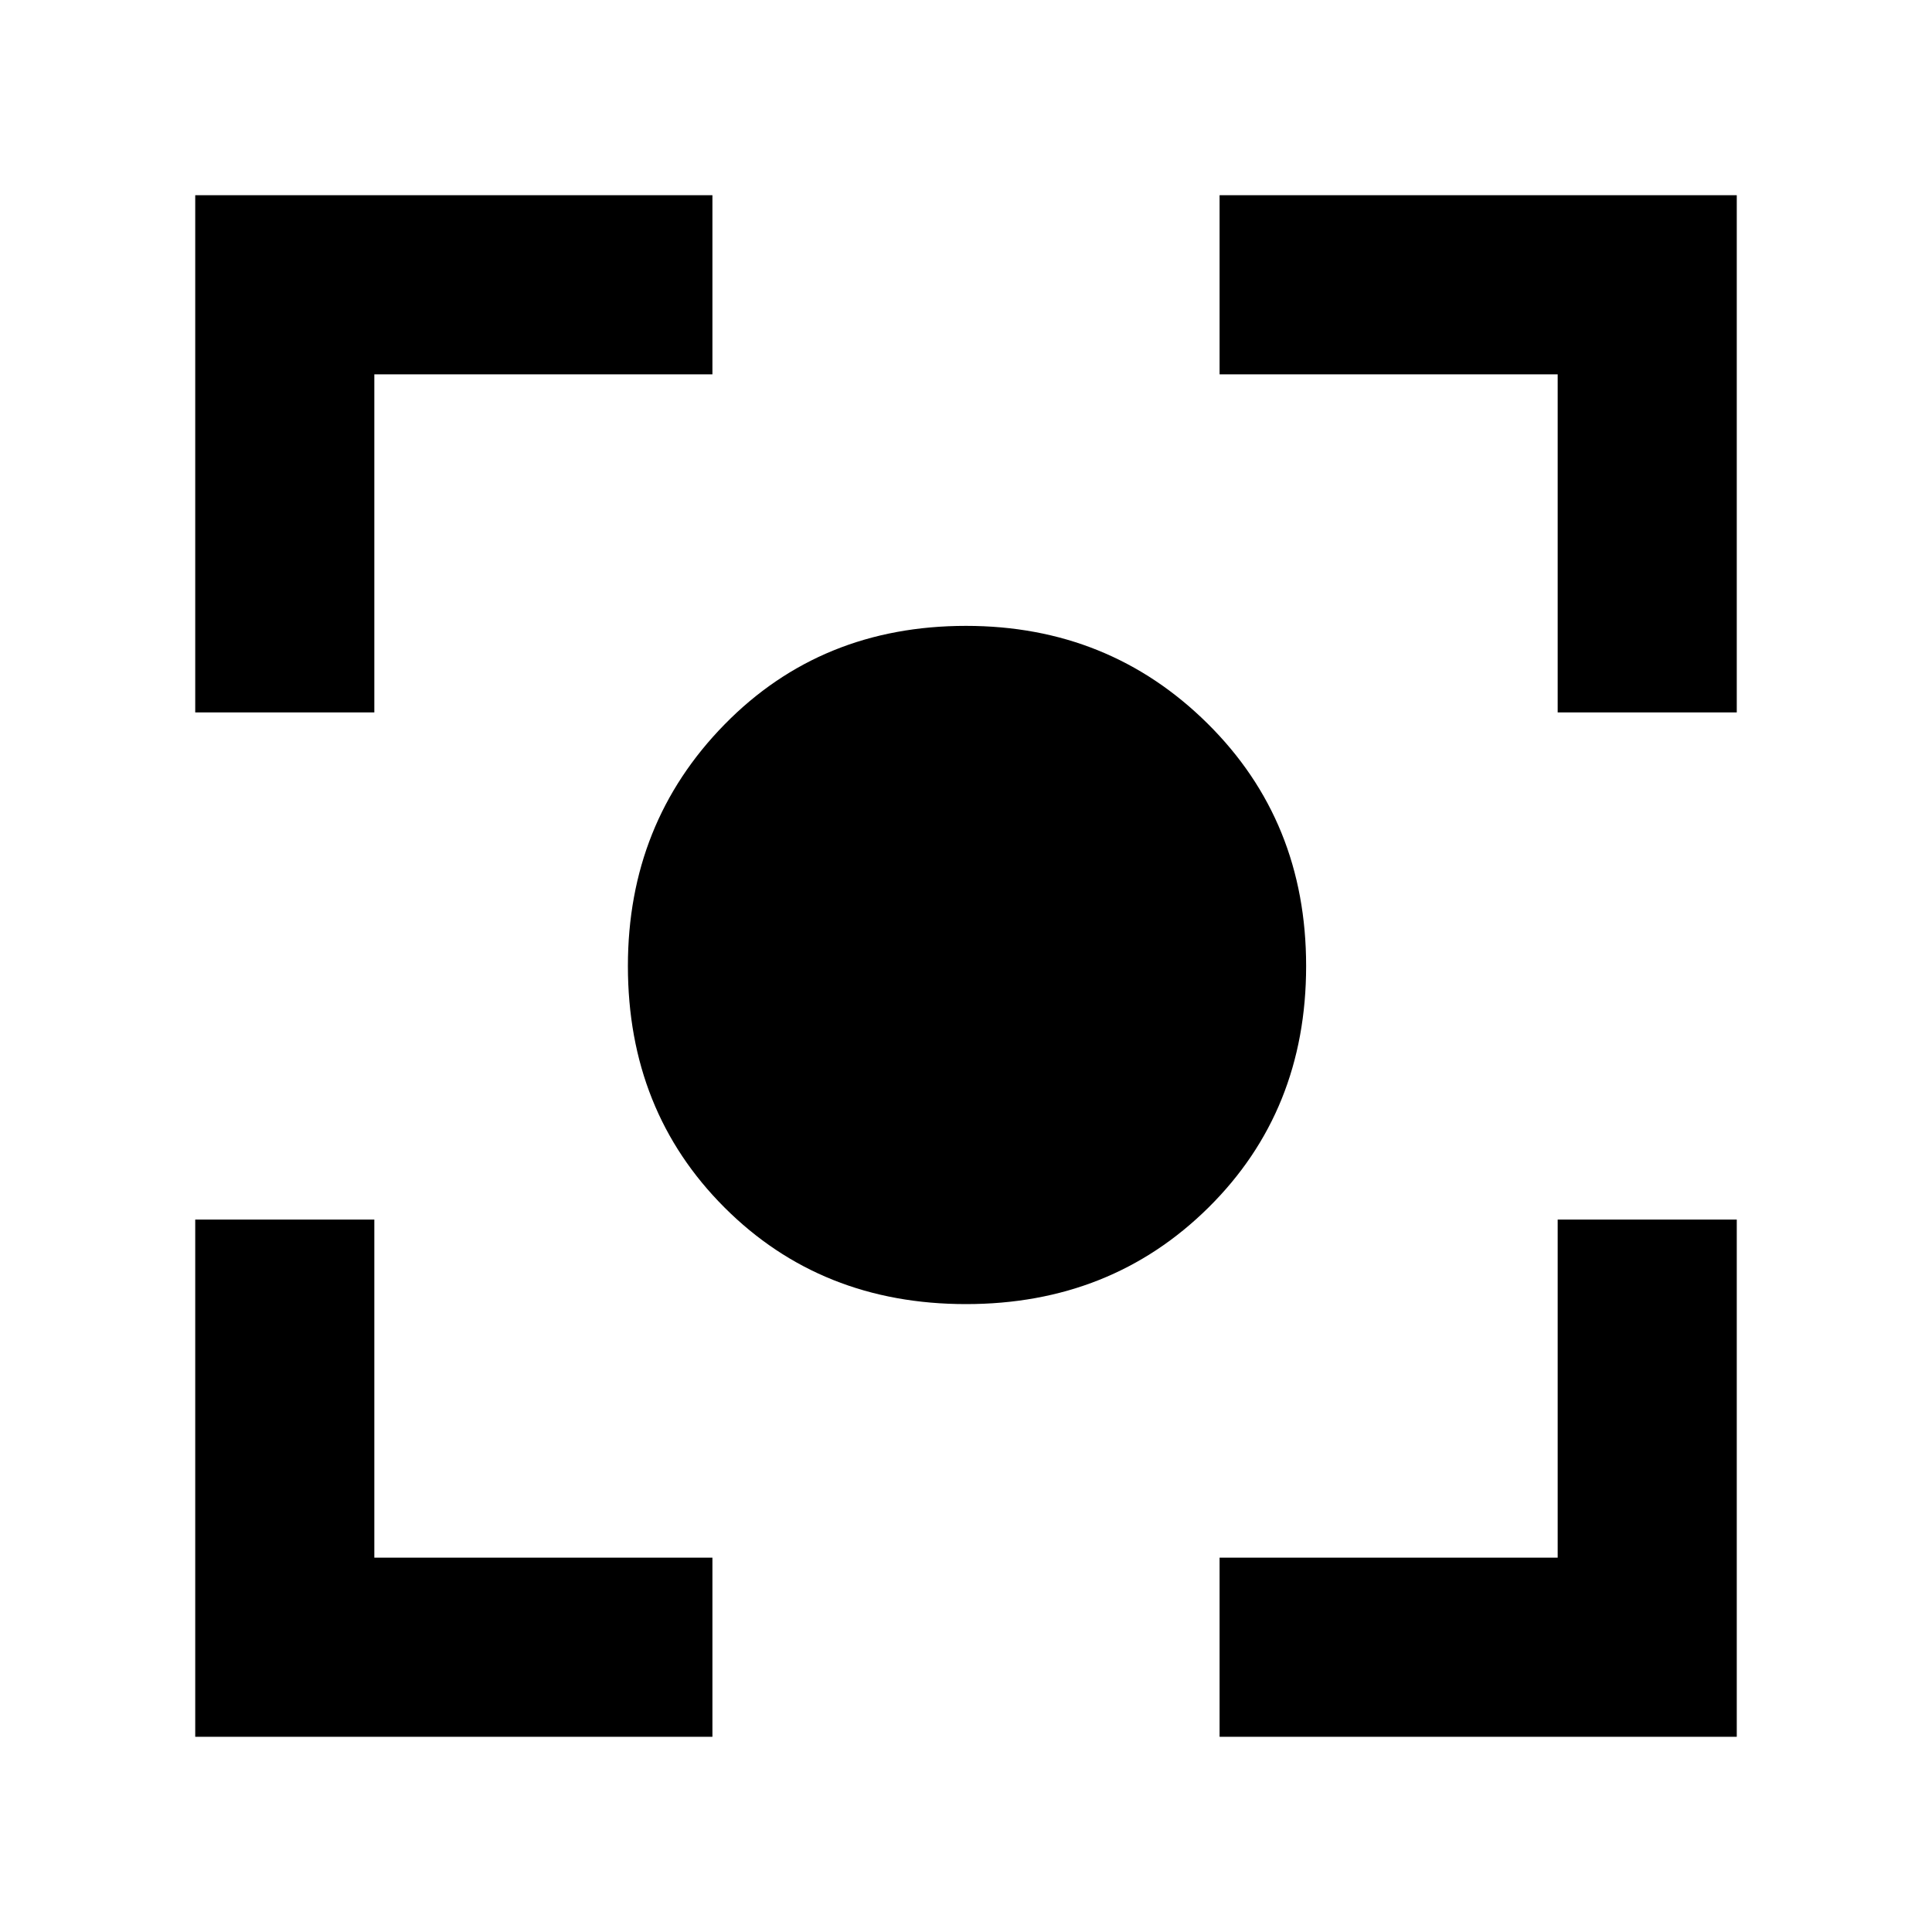 <svg xmlns="http://www.w3.org/2000/svg" height="40" width="40"><path d="M20 27Q17 27 15 25Q13 23 13 20Q13 17.042 15 15Q17 12.958 20 12.958Q22.958 12.958 25 14.979Q27.042 17 27.042 20Q27.042 23 25.021 25Q23 27 20 27ZM4.042 14.75V4.042H14.75V7.75H7.75V14.75ZM14.75 35.958H4.042V25.25H7.75V32.25H14.75ZM25.25 35.958V32.25H32.25V25.25H35.958V35.958ZM32.25 14.75V7.75H25.25V4.042H35.958V14.75Z"/></svg>